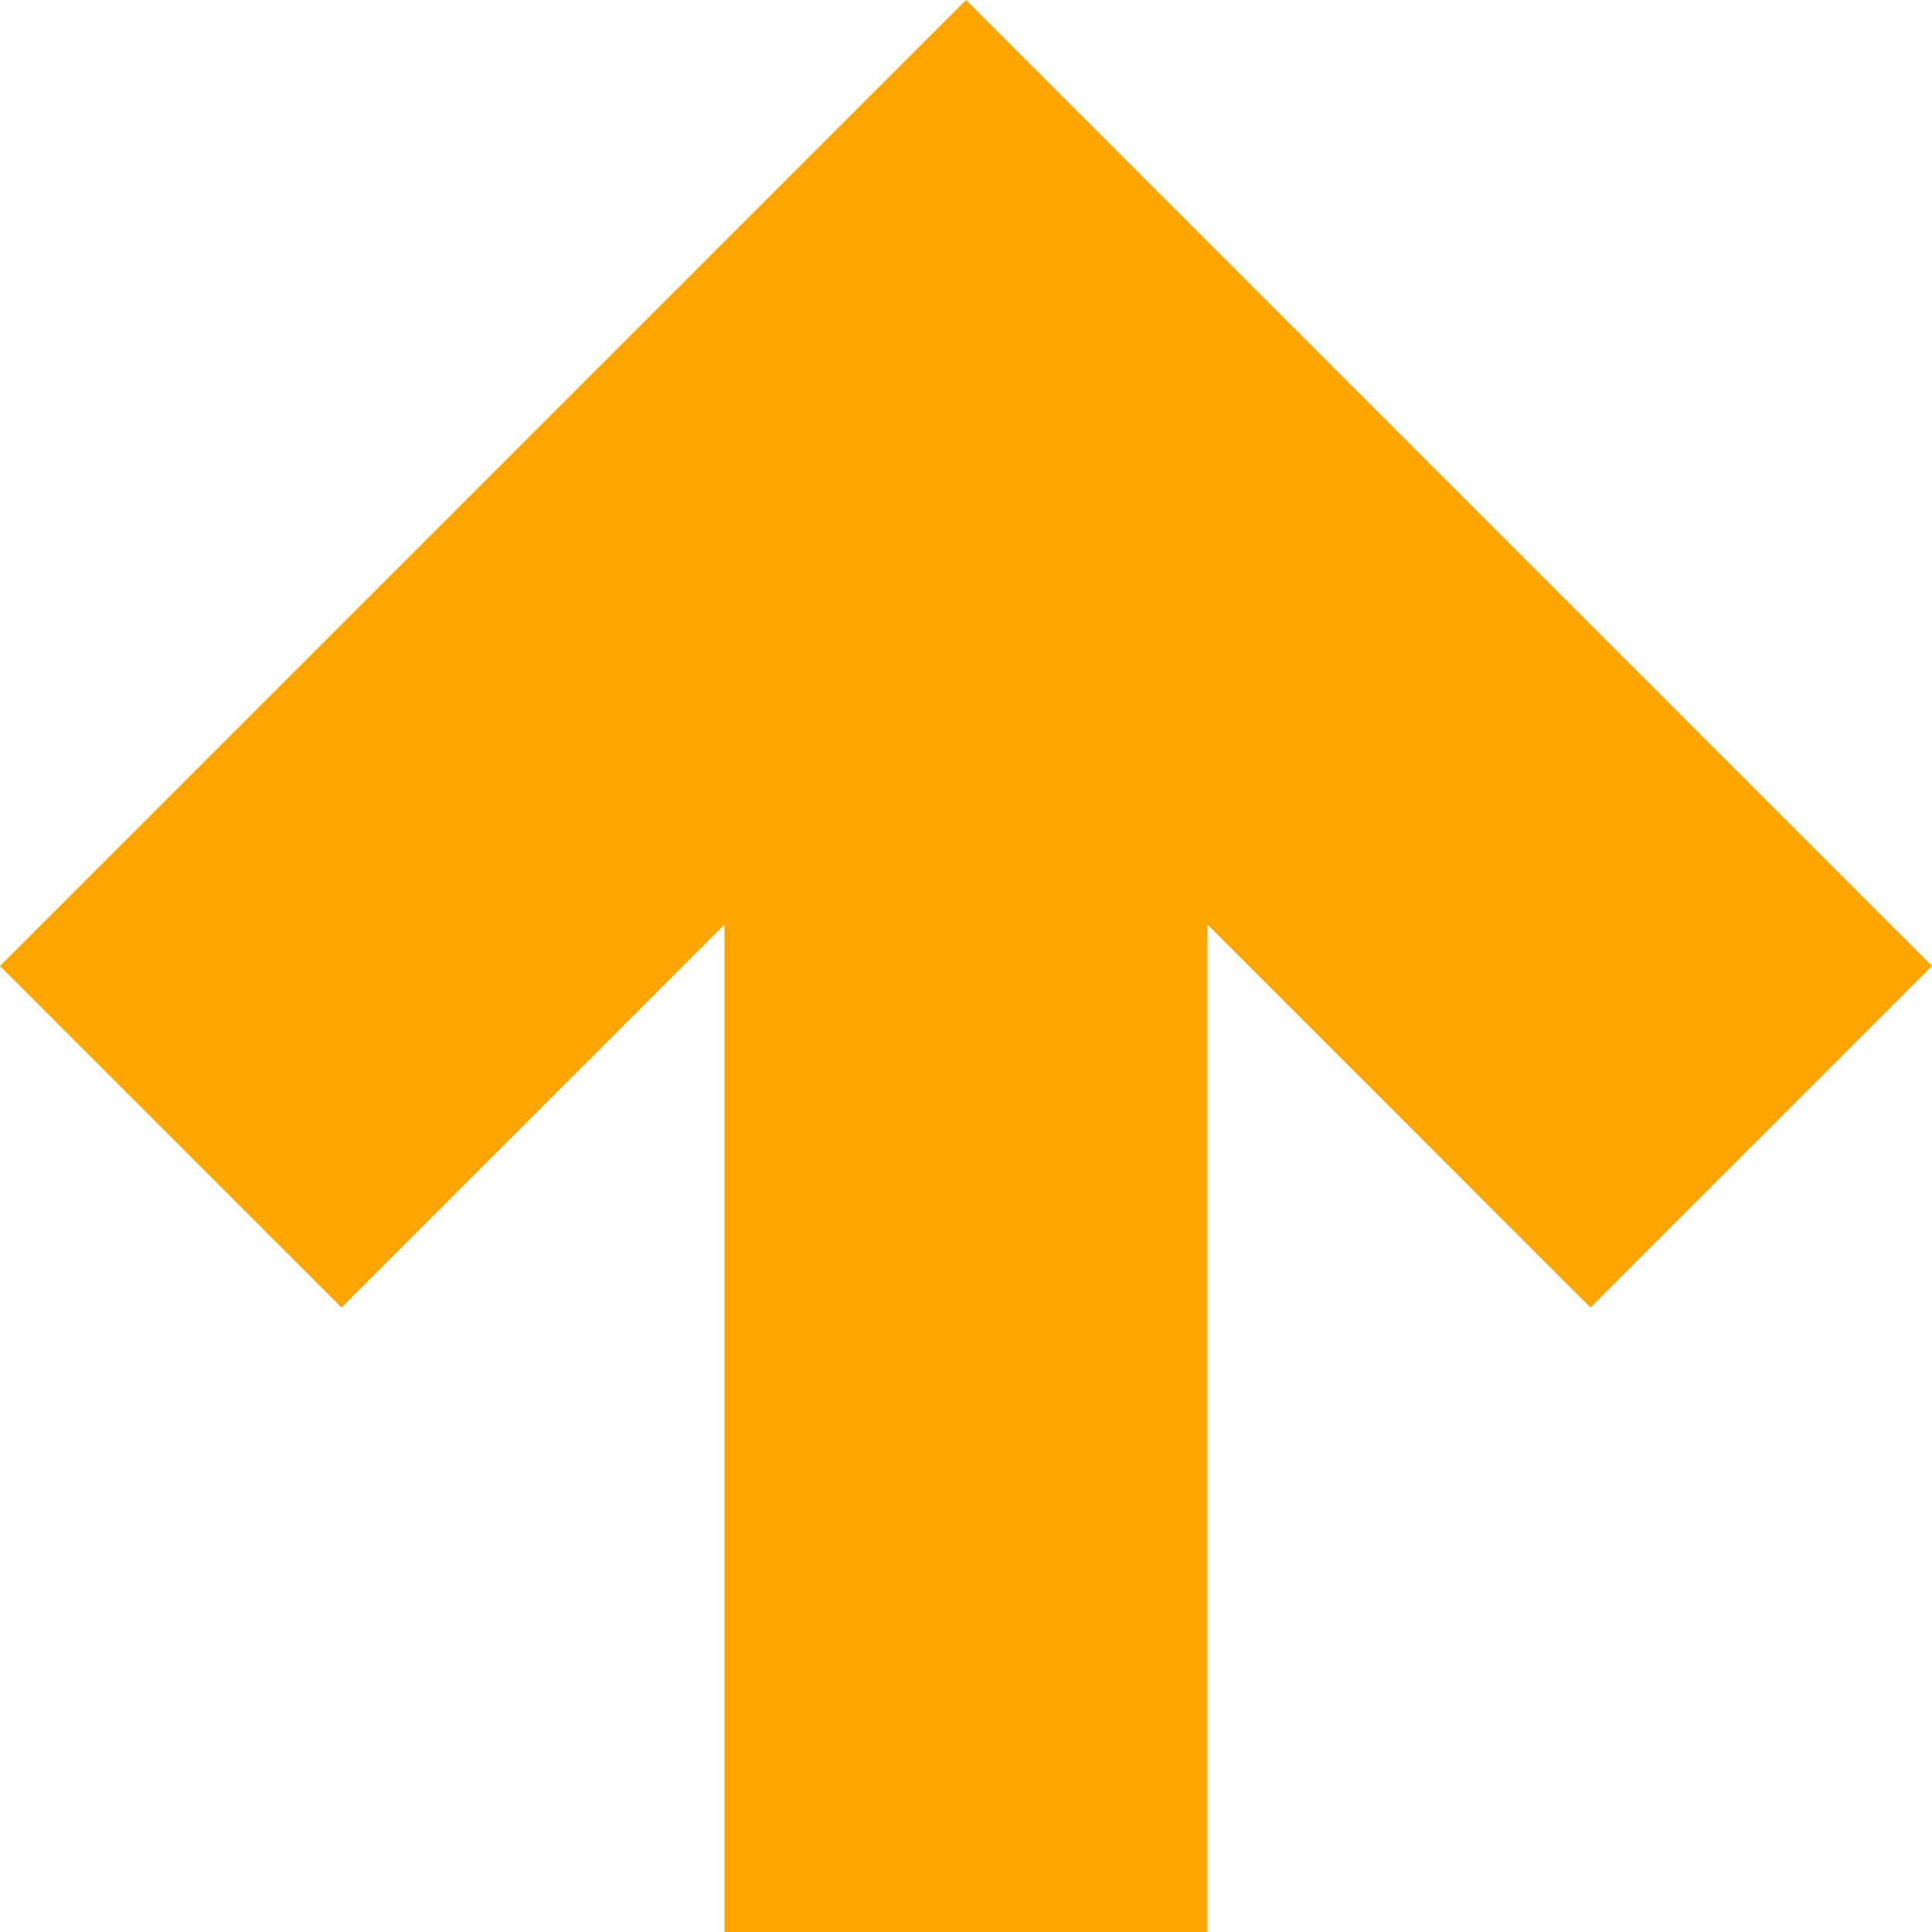 ﻿<?xml version="1.0" encoding="utf-8"?>
<!DOCTYPE svg PUBLIC "-//W3C//DTD SVG 1.1//EN" "http://www.w3.org/Graphics/SVG/1.1/DTD/svg11.dtd">
<svg xmlns="http://www.w3.org/2000/svg" xmlns:xlink="http://www.w3.org/1999/xlink"
	xml:space="preserve" version="1.1" viewBox="0 0 32 32">
<path fill="#ffa500"
	d="M 32 16 26.343 21.657 20 15.313 20 32 12 32 12 15.313 5.657 21.657 0 16 16 0 Z" />
</svg>
